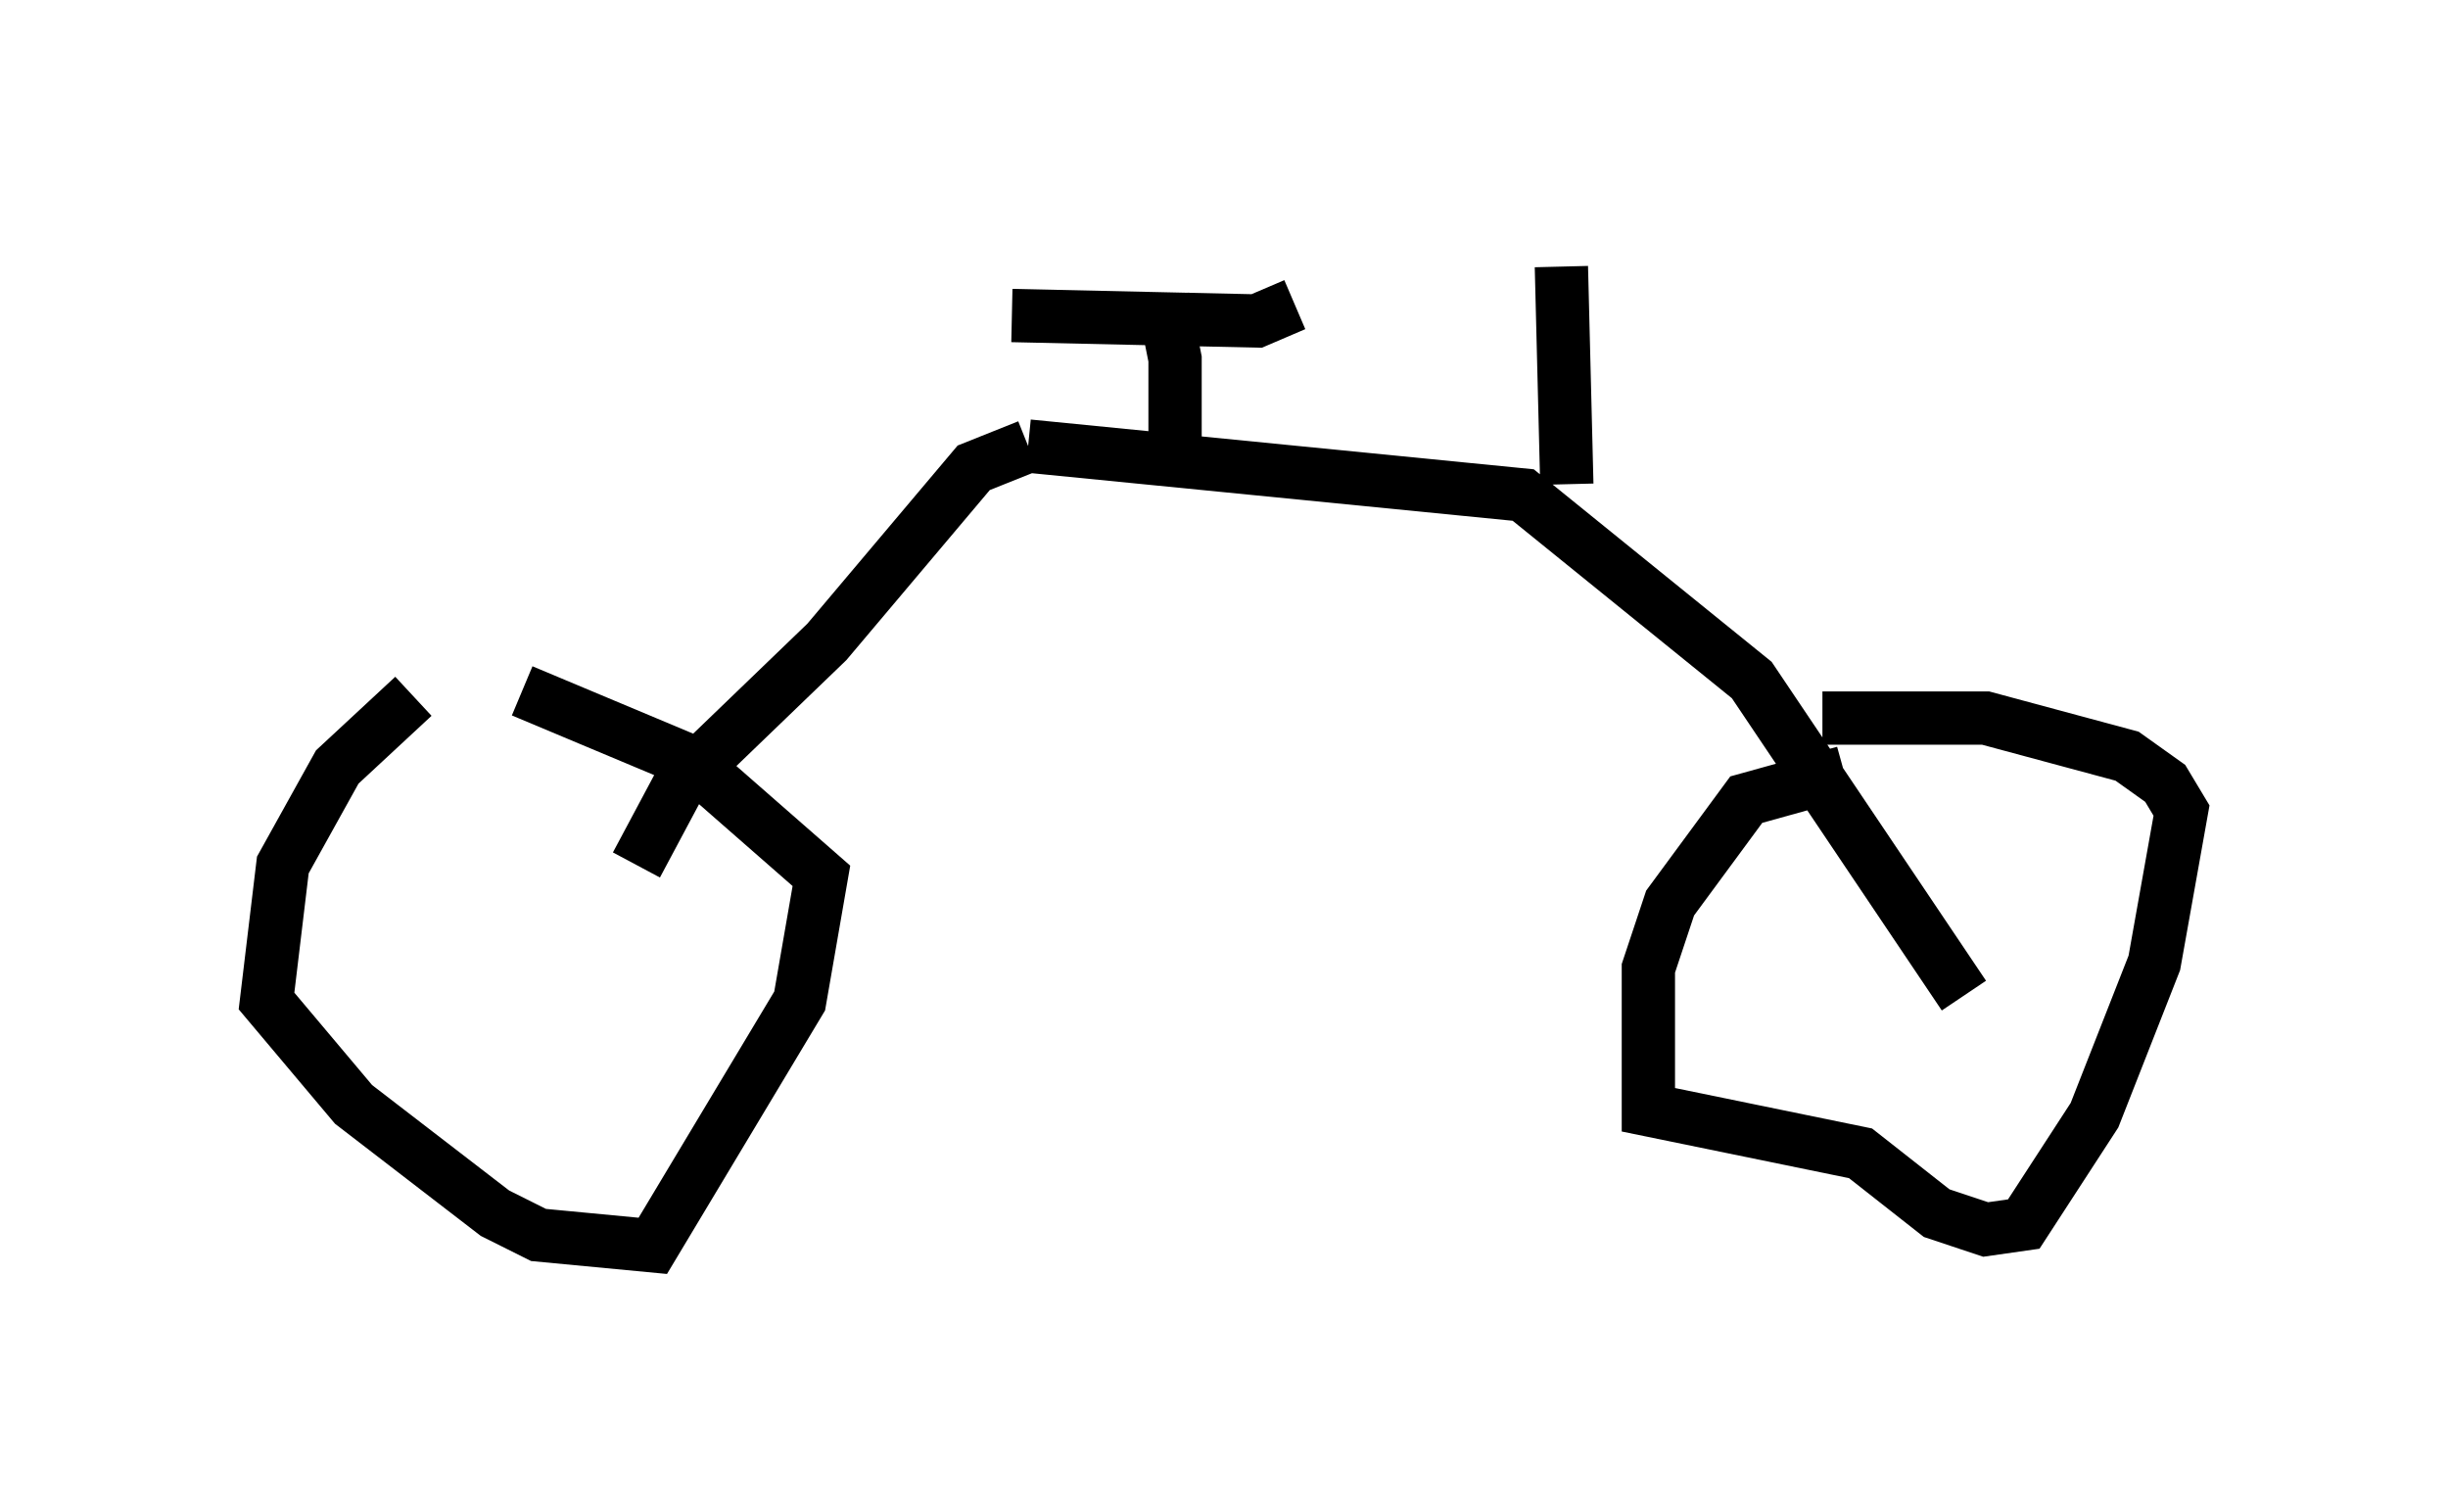 <?xml version="1.0" encoding="utf-8" ?>
<svg baseProfile="full" height="28.375" version="1.1" width="45.934" xmlns="http://www.w3.org/2000/svg" xmlns:ev="http://www.w3.org/2001/xml-events" xmlns:xlink="http://www.w3.org/1999/xlink"><defs /><rect fill="white" height="28.375" width="45.934" x="0" y="0" /><path d="M10.717, 12.758 m-2.96, 0.306 l-1.429, 1.327 -1.021, 1.838 l-0.306, 2.552 1.633, 1.94 l2.654, 2.042 0.817, 0.408 l2.144, 0.204 2.756, -4.594 l0.408, -2.348 -2.45, -2.144 l-3.165, -1.327 m24.807, 1.531 l-1.838, 0.51 -1.429, 1.94 l-0.408, 1.225 0.0, 2.654 l3.981, 0.817 1.429, 1.123 l0.919, 0.306 0.715, -0.102 l1.327, -2.042 1.123, -2.858 l0.51, -2.858 -0.306, -0.51 l-0.715, -0.51 -2.654, -0.715 l-3.063, 0.0 m-22.254, 2.756 l0.817, -1.531 2.756, -2.654 l2.756, -3.267 1.021, -0.408 m0.0, 0.0 l9.29, 0.919 4.288, 3.471 l3.981, 5.921 m-14.802, -10.004 l0.0, -1.94 -0.102, -0.51 l-0.204, 0.102 m-2.756, -0.408 l4.594, 0.102 0.715, -0.306 m5.104, 3.369 l-0.102, -4.083 " fill="none" stroke="black" stroke-width="1" /></svg>